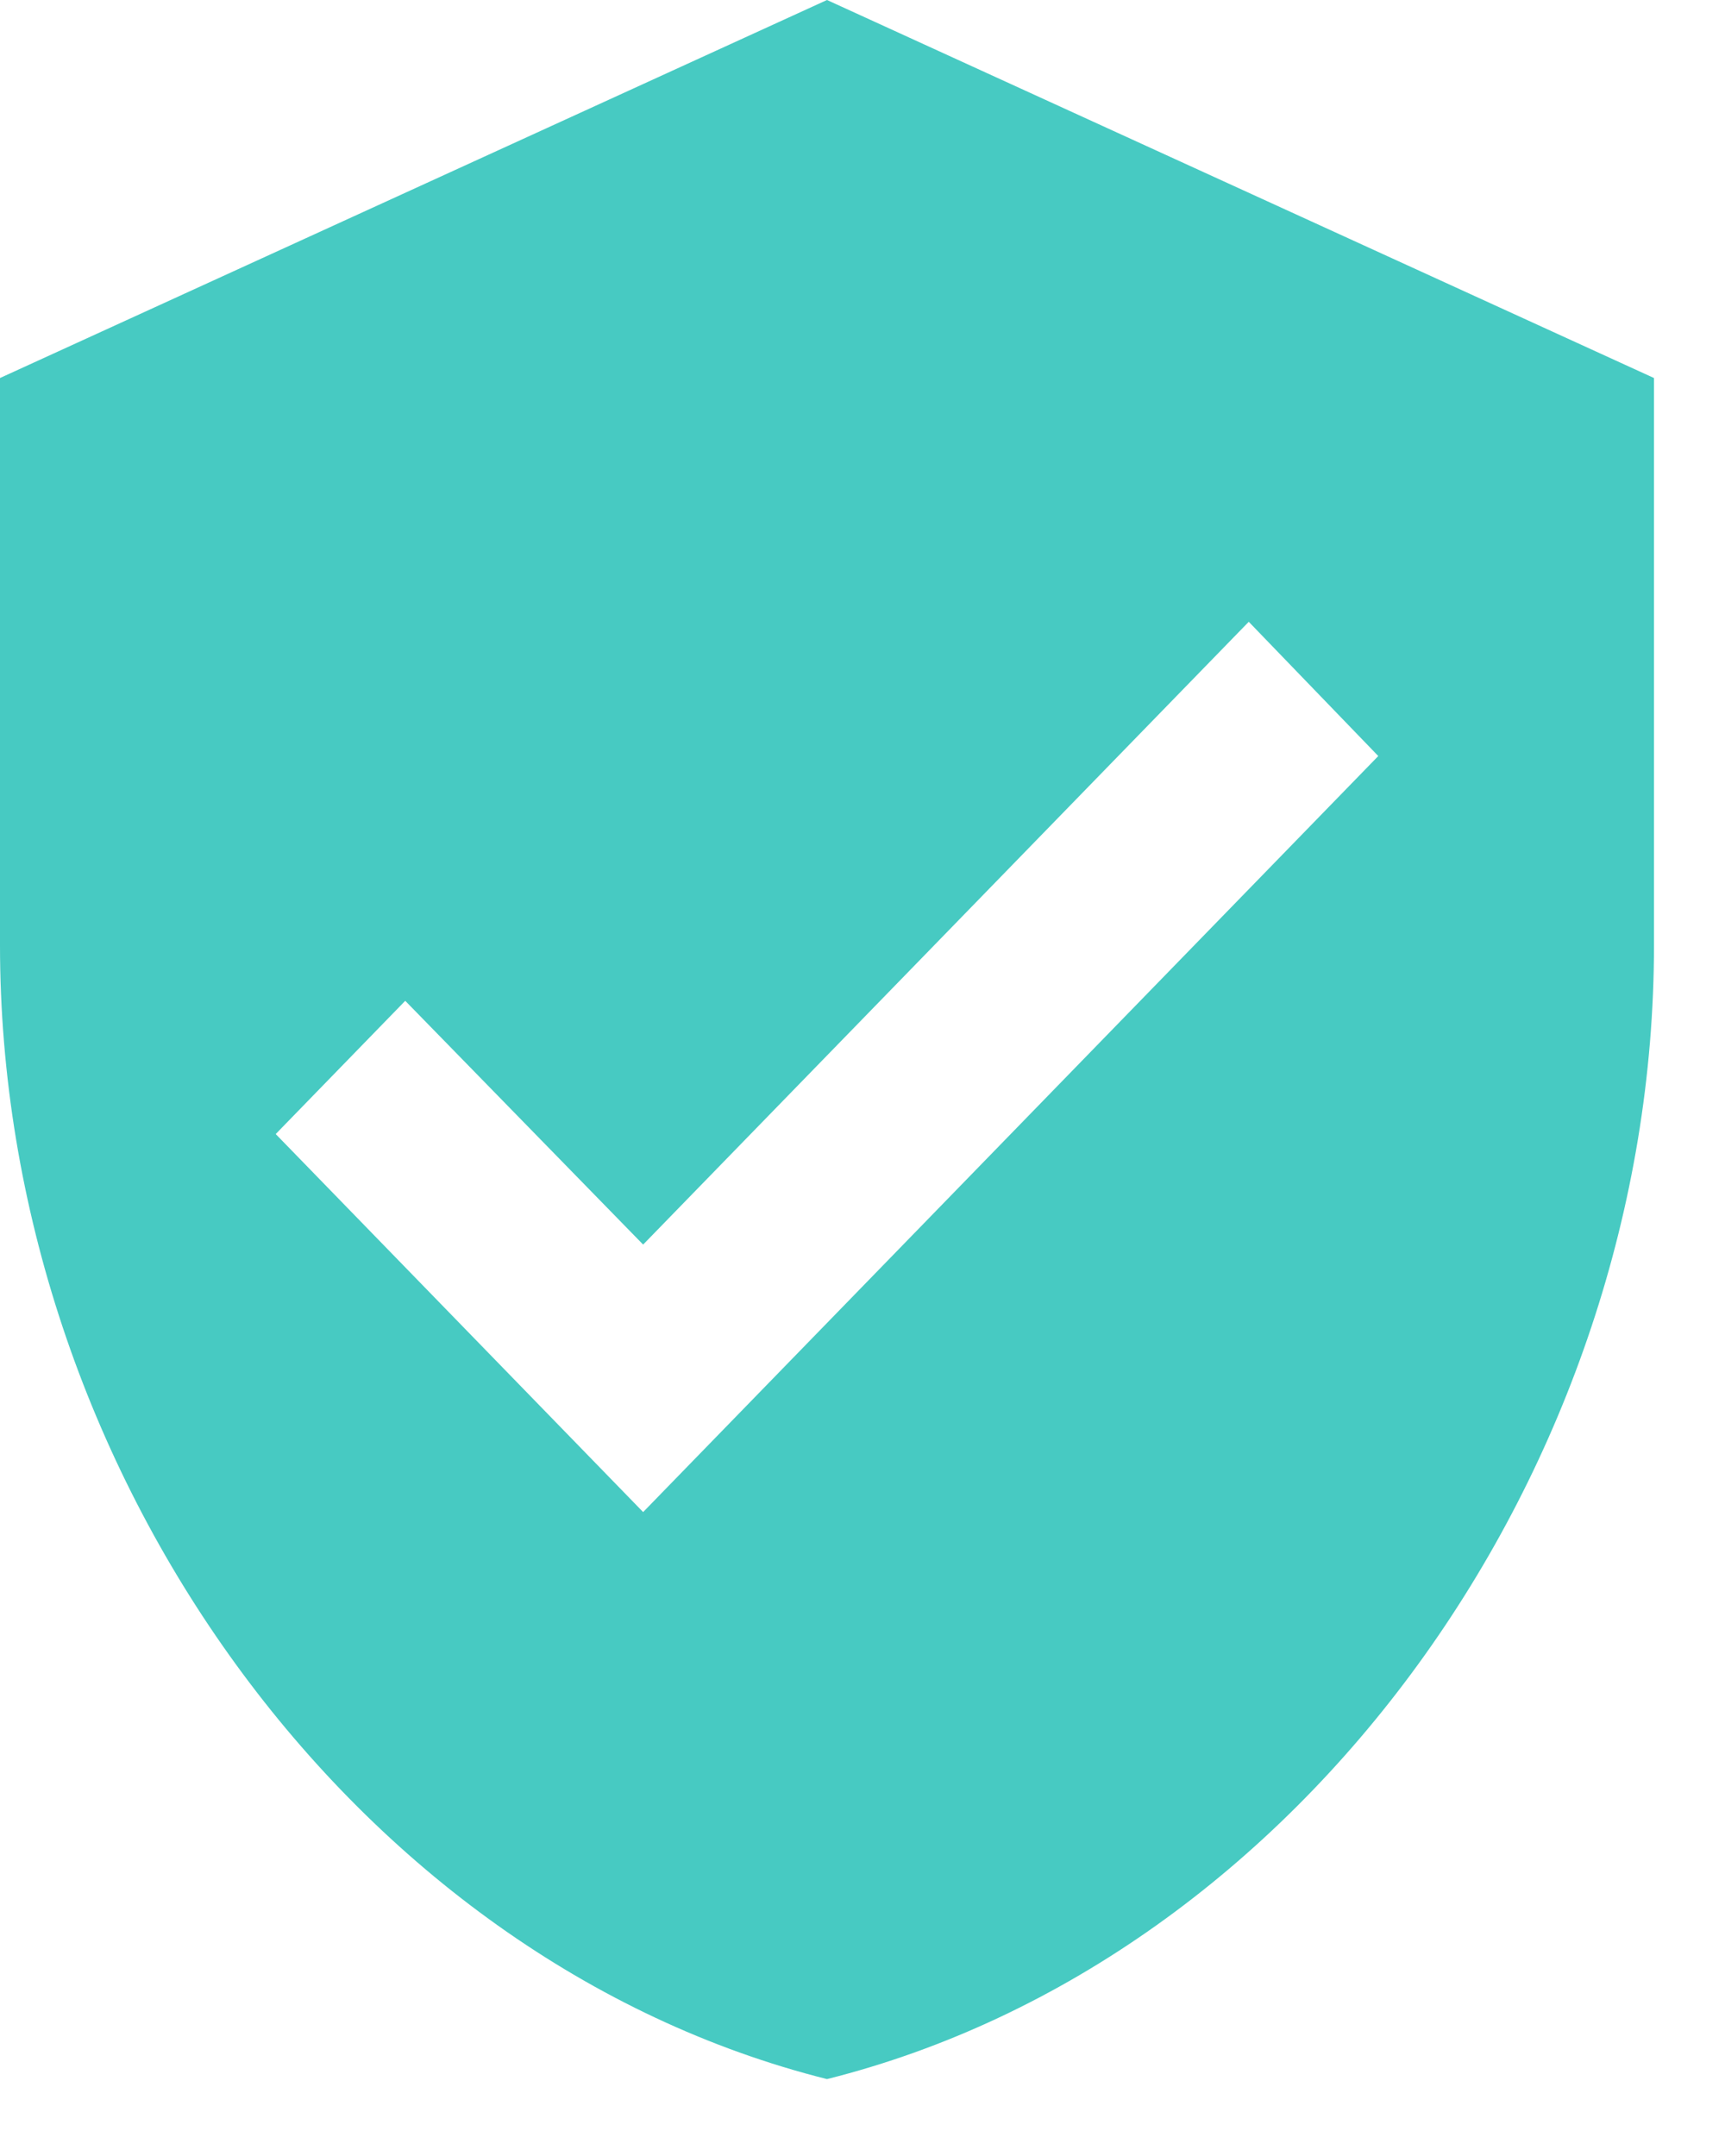 <svg width="12" height="15" viewBox="0 0 12 15" fill="none" xmlns="http://www.w3.org/2000/svg">
<path d="M5.753 0L0 2.63V6.575C0 10.224 2.455 13.637 5.753 14.465C9.051 13.637 11.506 10.224 11.506 6.575V2.63L5.753 0ZM4.474 10.52L1.918 7.89L2.819 6.963L4.474 8.659L8.687 4.326L9.588 5.26L4.474 10.52Z" fill="#47CAC2"/>
</svg>
